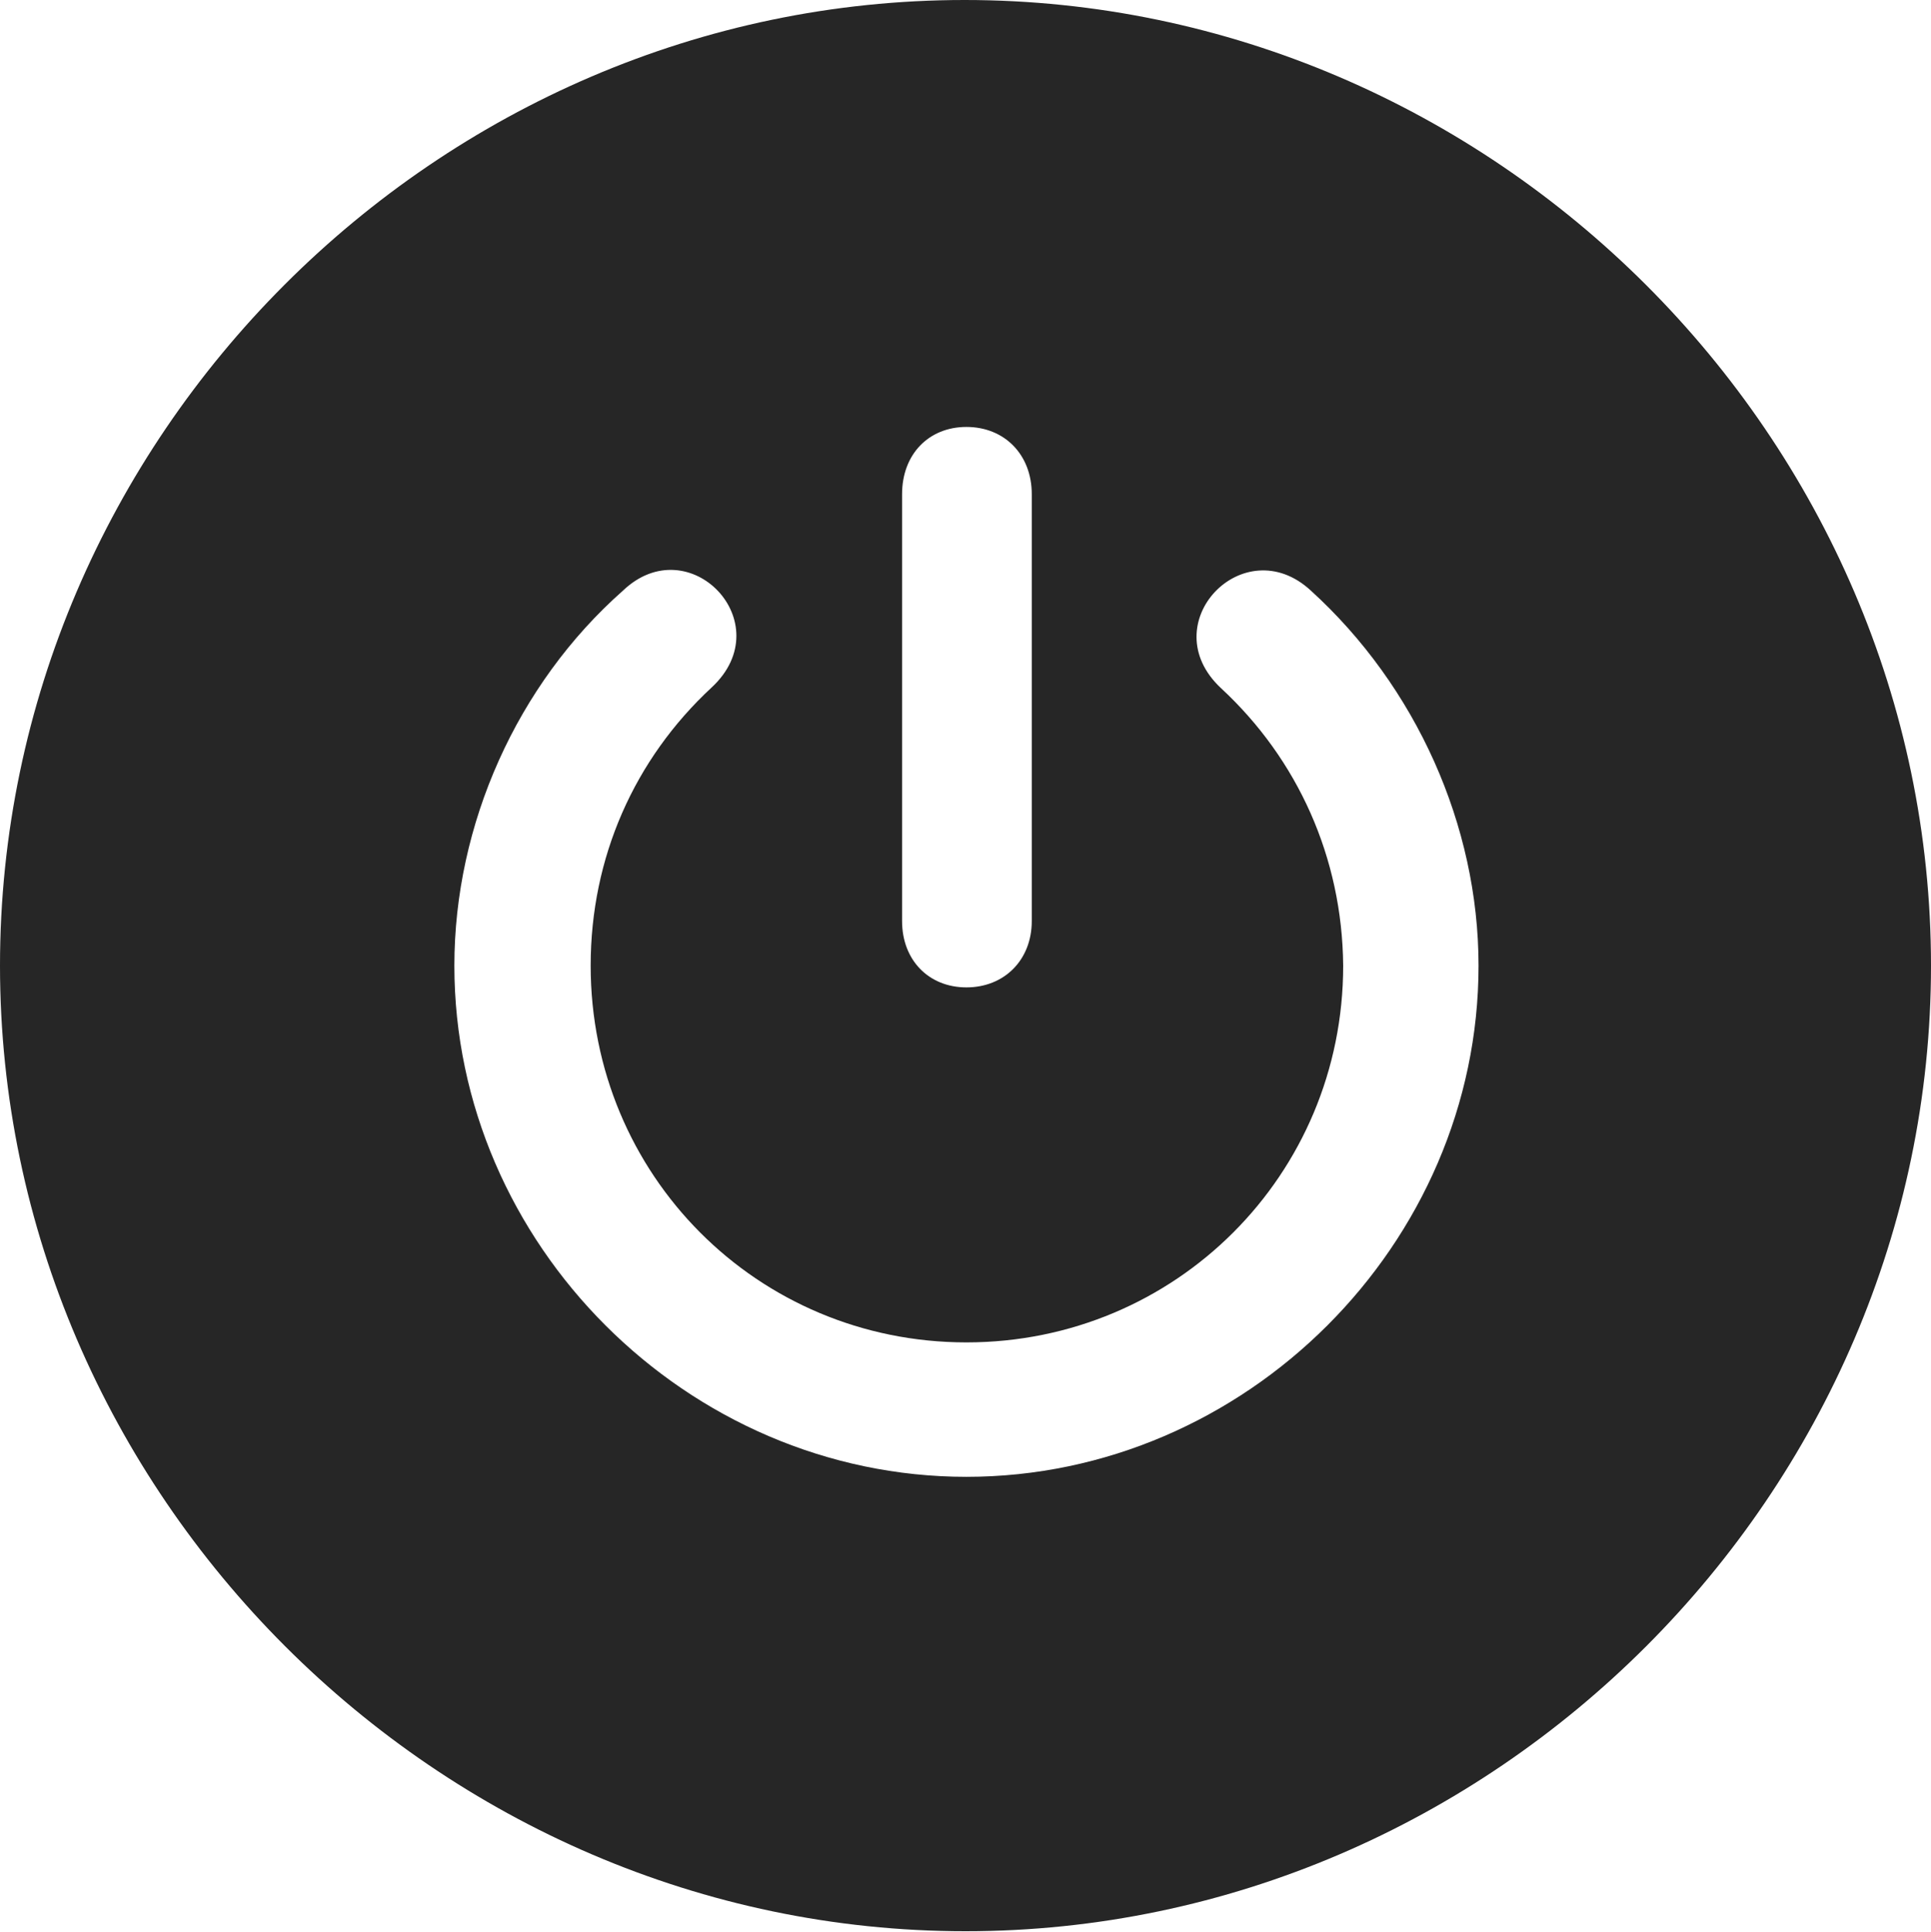 <?xml version="1.0" encoding="UTF-8"?>
<!--Generator: Apple Native CoreSVG 232.5-->
<!DOCTYPE svg
PUBLIC "-//W3C//DTD SVG 1.1//EN"
       "http://www.w3.org/Graphics/SVG/1.1/DTD/svg11.dtd">
<svg version="1.1" xmlns="http://www.w3.org/2000/svg" xmlns:xlink="http://www.w3.org/1999/xlink" width="99.609" height="99.658">
 <g>
  <rect height="99.658" opacity="0" width="99.609" x="0" y="0"/>
  <path d="M99.609 49.805C99.609 77.002 77.051 99.609 49.805 99.609C22.607 99.609 0 77.002 0 49.805C0 22.559 22.559 0 49.756 0C77.002 0 99.609 22.559 99.609 49.805ZM32.129 30.469C26.66 35.303 23.438 42.529 23.438 49.805C23.438 64.16 35.449 76.172 49.853 76.172C64.258 76.172 76.269 64.16 76.269 49.805C76.269 42.578 73.047 35.4 67.627 30.469C64.16 27.246 59.424 32.178 62.988 35.498C66.943 39.16 69.238 44.238 69.287 49.805C69.287 60.596 60.645 69.238 49.853 69.238C39.062 69.238 30.469 60.596 30.469 49.805C30.469 44.238 32.715 39.16 36.719 35.449C40.283 32.129 35.547 27.197 32.129 30.469ZM46.533 25.488L46.533 47.51C46.533 49.512 47.9 50.928 49.853 50.928C51.807 50.928 53.223 49.512 53.223 47.51L53.223 25.488C53.223 23.438 51.807 22.021 49.853 22.021C47.9 22.021 46.533 23.438 46.533 25.488Z" fill="#000000" fill-opacity="0.85"/>
 </g>
</svg>
